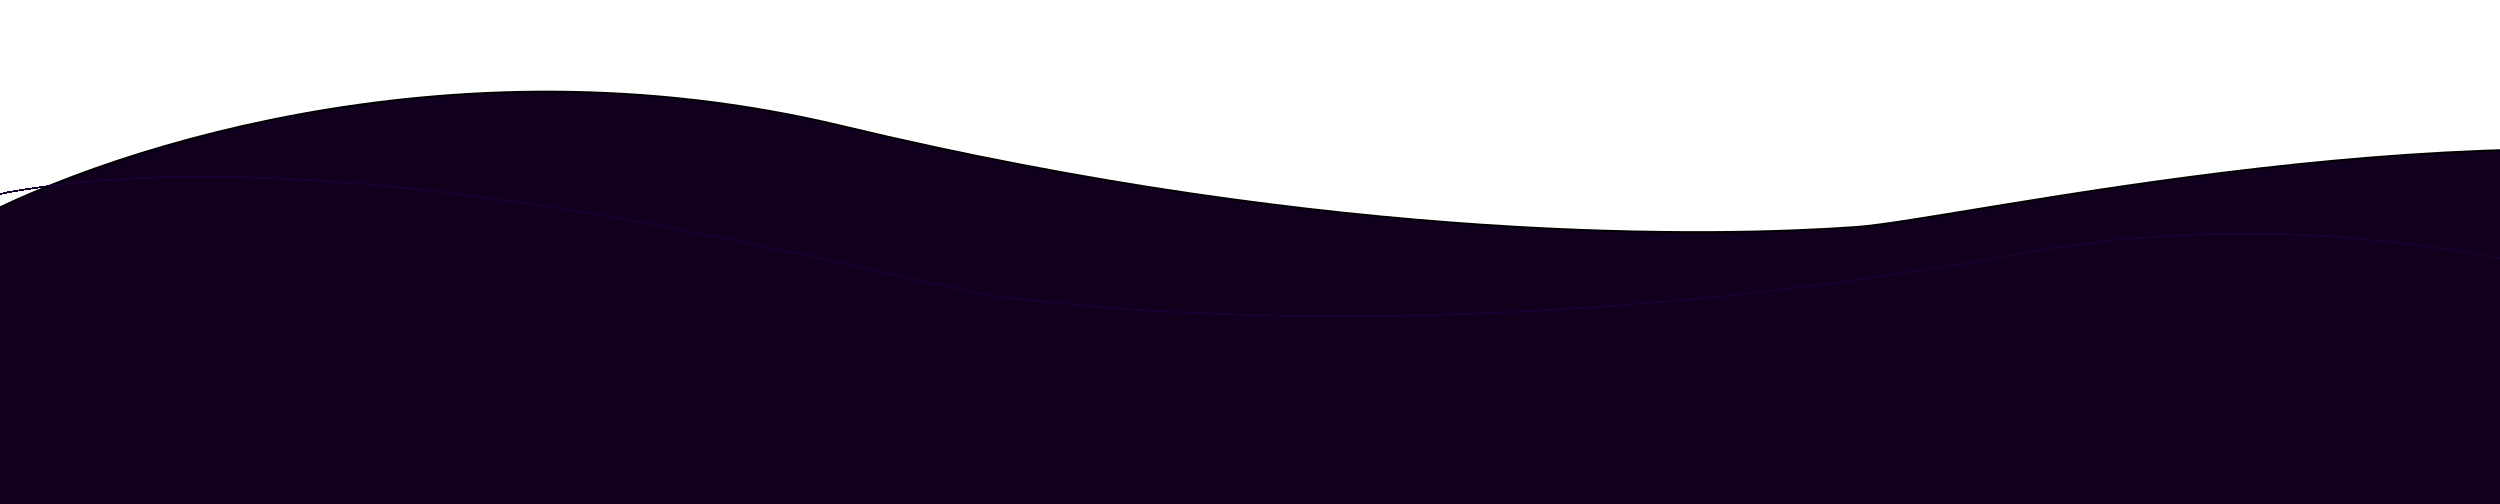 <svg width="1349" height="272" viewBox="0 0 1349 272" fill="none" xmlns="http://www.w3.org/2000/svg">
<path d="M454.484 68.003C240.634 16.681 47.117 83.758 -22.91 123.712L-3.55 455.328C127.13 452.849 391.555 445.058 403.812 433.73C416.069 422.402 1089.84 467.409 1425.19 491.328C1527.11 374.215 1692.49 131.107 1538.65 95.589C1346.35 51.191 1058.18 118.383 1001.79 122.462C927.867 127.808 721.796 132.155 454.484 68.003Z" fill="#10001E" stroke="black"/>
<g filter="url(#filter0_d_105_110)">
<path d="M1091.01 131.782C1307.41 92.582 1496.85 170.448 1564.51 214.282L1526.51 544.282C1396.18 534.448 1132.61 511.782 1121.01 499.782C1109.41 487.782 434.18 494.782 98.014 499.782C2.847 377.115 -148.586 125.082 7.014 98.282C201.514 64.782 485.436 148.091 541.514 155.339C615.014 164.839 820.514 180.782 1091.01 131.782Z" stroke="#180031" shape-rendering="crispEdges"/>
</g>
<defs>
<filter id="filter0_d_105_110" x="-72.499" y="82.873" width="1649.55" height="478.944" filterUnits="userSpaceOnUse" color-interpolation-filters="sRGB">
<feFlood flood-opacity="0" result="BackgroundImageFix"/>
<feColorMatrix in="SourceAlpha" type="matrix" values="0 0 0 0 0 0 0 0 0 0 0 0 0 0 0 0 0 0 127 0" result="hardAlpha"/>
<feOffset dy="5"/>
<feGaussianBlur stdDeviation="6"/>
<feComposite in2="hardAlpha" operator="out"/>
<feColorMatrix type="matrix" values="0 0 0 0 0 0 0 0 0 0 0 0 0 0 0 0 0 0 0.5 0"/>
<feBlend mode="normal" in2="BackgroundImageFix" result="effect1_dropShadow_105_110"/>
<feBlend mode="normal" in="SourceGraphic" in2="effect1_dropShadow_105_110" result="shape"/>
</filter>
</defs>
</svg>
